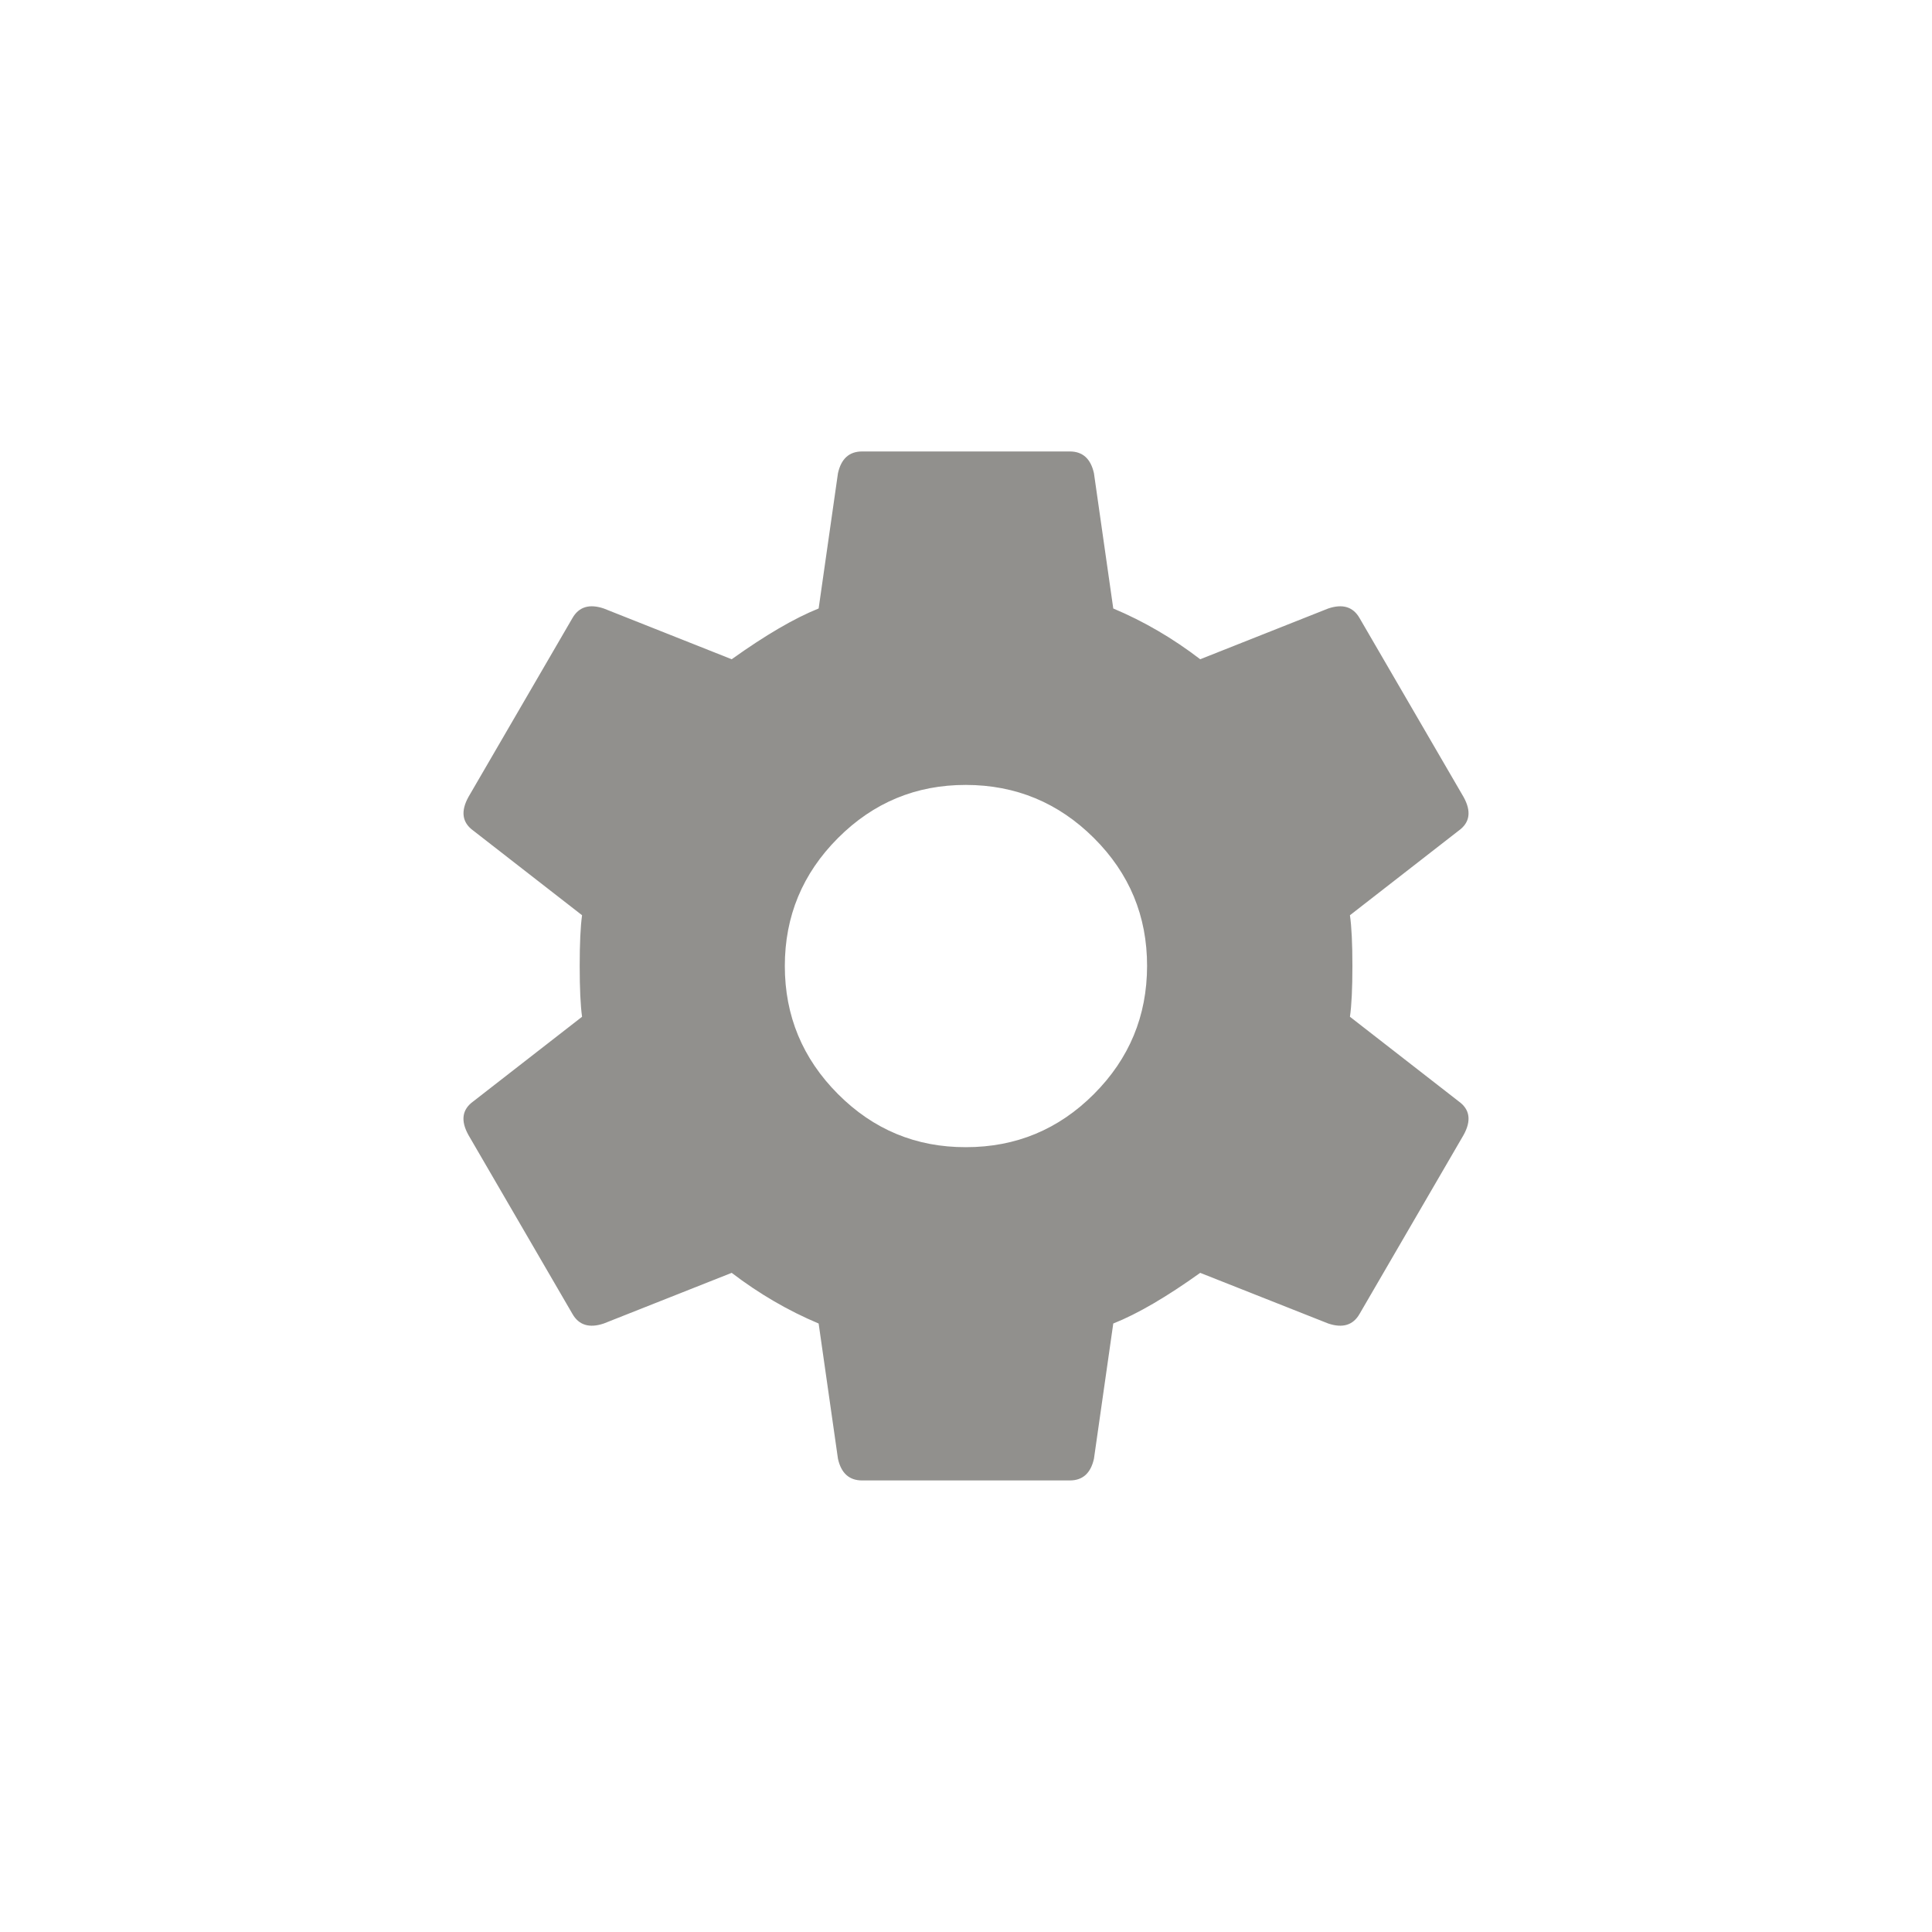 <!-- Generated by IcoMoon.io -->
<svg version="1.1" xmlns="http://www.w3.org/2000/svg" width="40" height="40" viewBox="0 0 40 40">
<title>mt-settings</title>
<path fill="#91908d" d="M20 23.751q1.551 0 2.649-1.1t1.1-2.651-1.1-2.649-2.651-1.1-2.649 1.1-1.1 2.649 1.1 2.651 2.649 1.1zM27.949 21.051l2.251 1.751q0.351 0.251 0.1 0.7l-2.151 3.7q-0.2 0.351-0.649 0.2l-2.651-1.049q-1.049 0.751-1.8 1.049l-0.4 2.8q-0.1 0.449-0.5 0.449h-4.3q-0.4 0-0.5-0.449l-0.4-2.8q-0.951-0.4-1.8-1.049l-2.649 1.049q-0.449 0.151-0.649-0.2l-2.151-3.7q-0.251-0.449 0.1-0.7l2.251-1.751q-0.049-0.351-0.049-1.051t0.049-1.051l-2.251-1.751q-0.349-0.251-0.1-0.7l2.151-3.7q0.2-0.351 0.649-0.2l2.649 1.051q1.051-0.751 1.8-1.051l0.4-2.8q0.1-0.451 0.5-0.451h4.3q0.4 0 0.5 0.451l0.4 2.8q0.951 0.4 1.8 1.051l2.651-1.051q0.449-0.151 0.649 0.2l2.151 3.7q0.251 0.449-0.1 0.7l-2.251 1.751q0.051 0.351 0.051 1.051t-0.051 1.051z"></path>
</svg>
